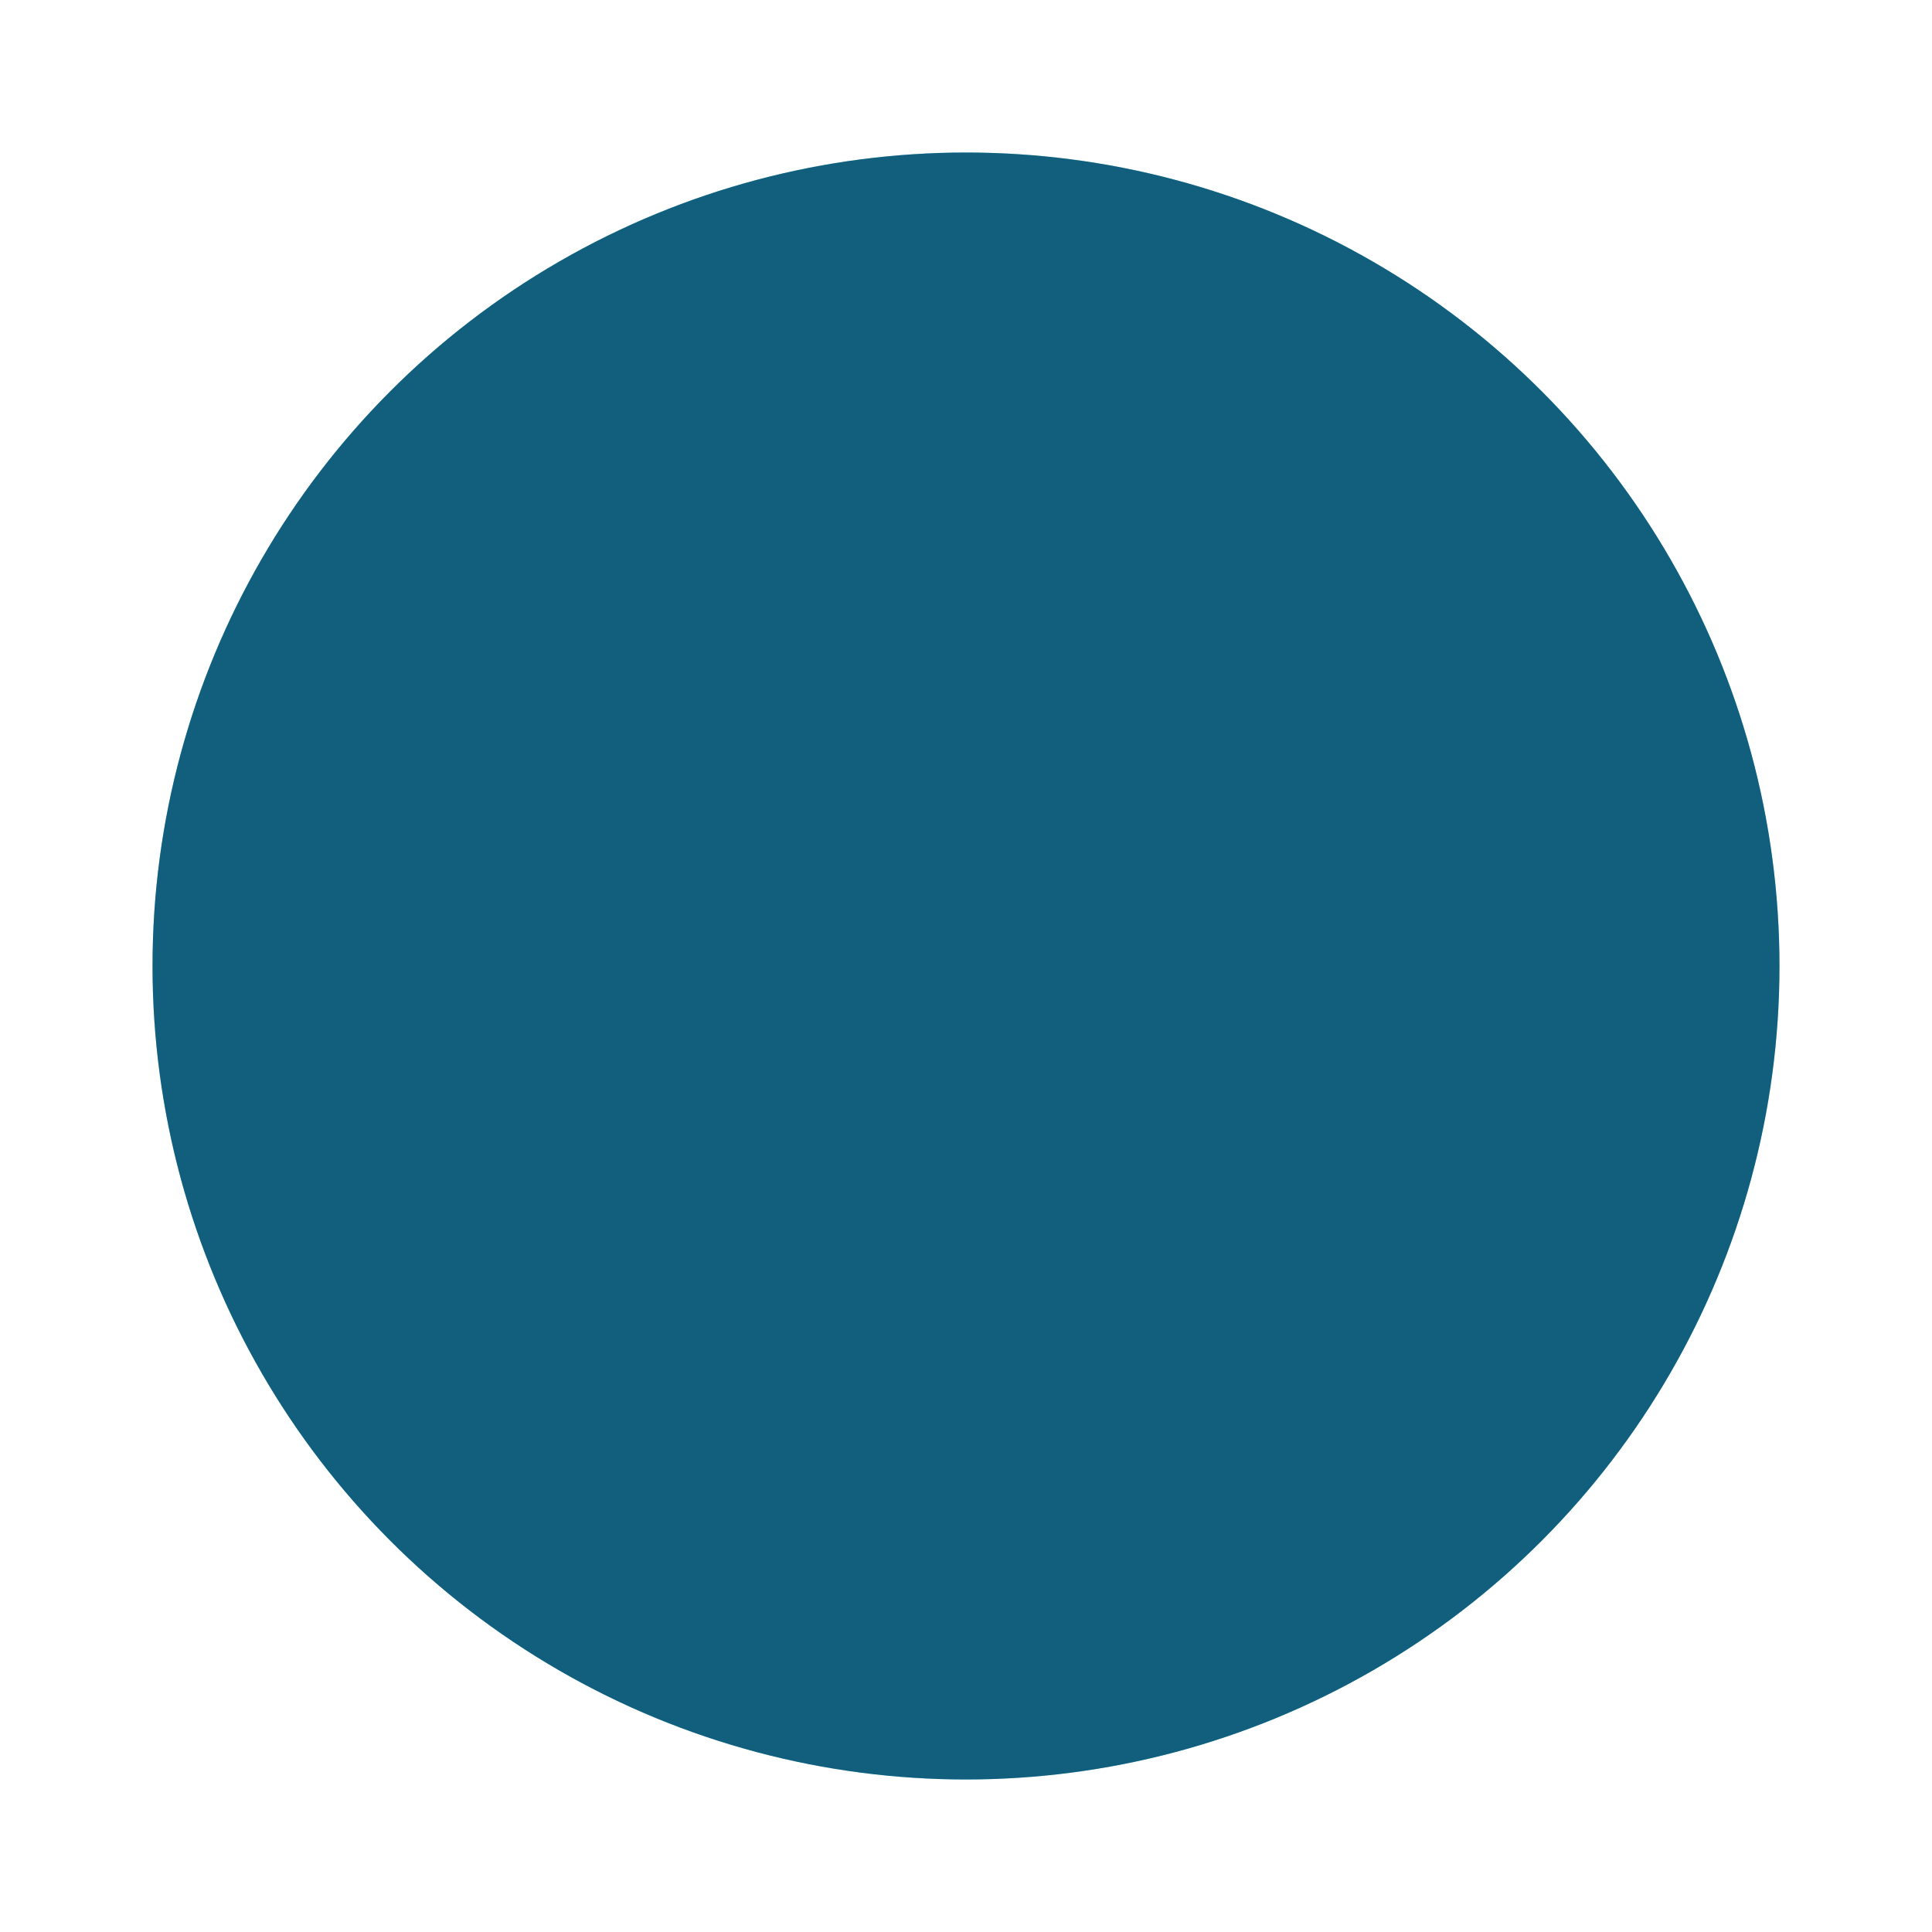<svg width="38" height="38" viewBox="0 0 38 38" fill="none" xmlns="http://www.w3.org/2000/svg">
<g filter="url(#filter0_d_715:5837)">
<circle cx="19" cy="19" r="16" fill="#23BCFA"/>
<circle cx="19" cy="19" r="16" fill="black" fill-opacity="0.5"/>
</g>
<defs>
<filter id="filter0_d_715:5837" x="0" y="0" width="38" height="38" filterUnits="userSpaceOnUse" color-interpolation-filters="sRGB">
<feFlood flood-opacity="0" result="BackgroundImageFix"/>
<feColorMatrix in="SourceAlpha" type="matrix" values="0 0 0 0 0 0 0 0 0 0 0 0 0 0 0 0 0 0 127 0" result="hardAlpha"/>
<feOffset/>
<feGaussianBlur stdDeviation="1.5"/>
<feColorMatrix type="matrix" values="0 0 0 0 0.489 0 0 0 0 0.939 0 0 0 0 1 0 0 0 0.58 0"/>
<feBlend mode="normal" in2="BackgroundImageFix" result="effect1_dropShadow_715:5837"/>
<feBlend mode="normal" in="SourceGraphic" in2="effect1_dropShadow_715:5837" result="shape"/>
</filter>
</defs>
</svg>
